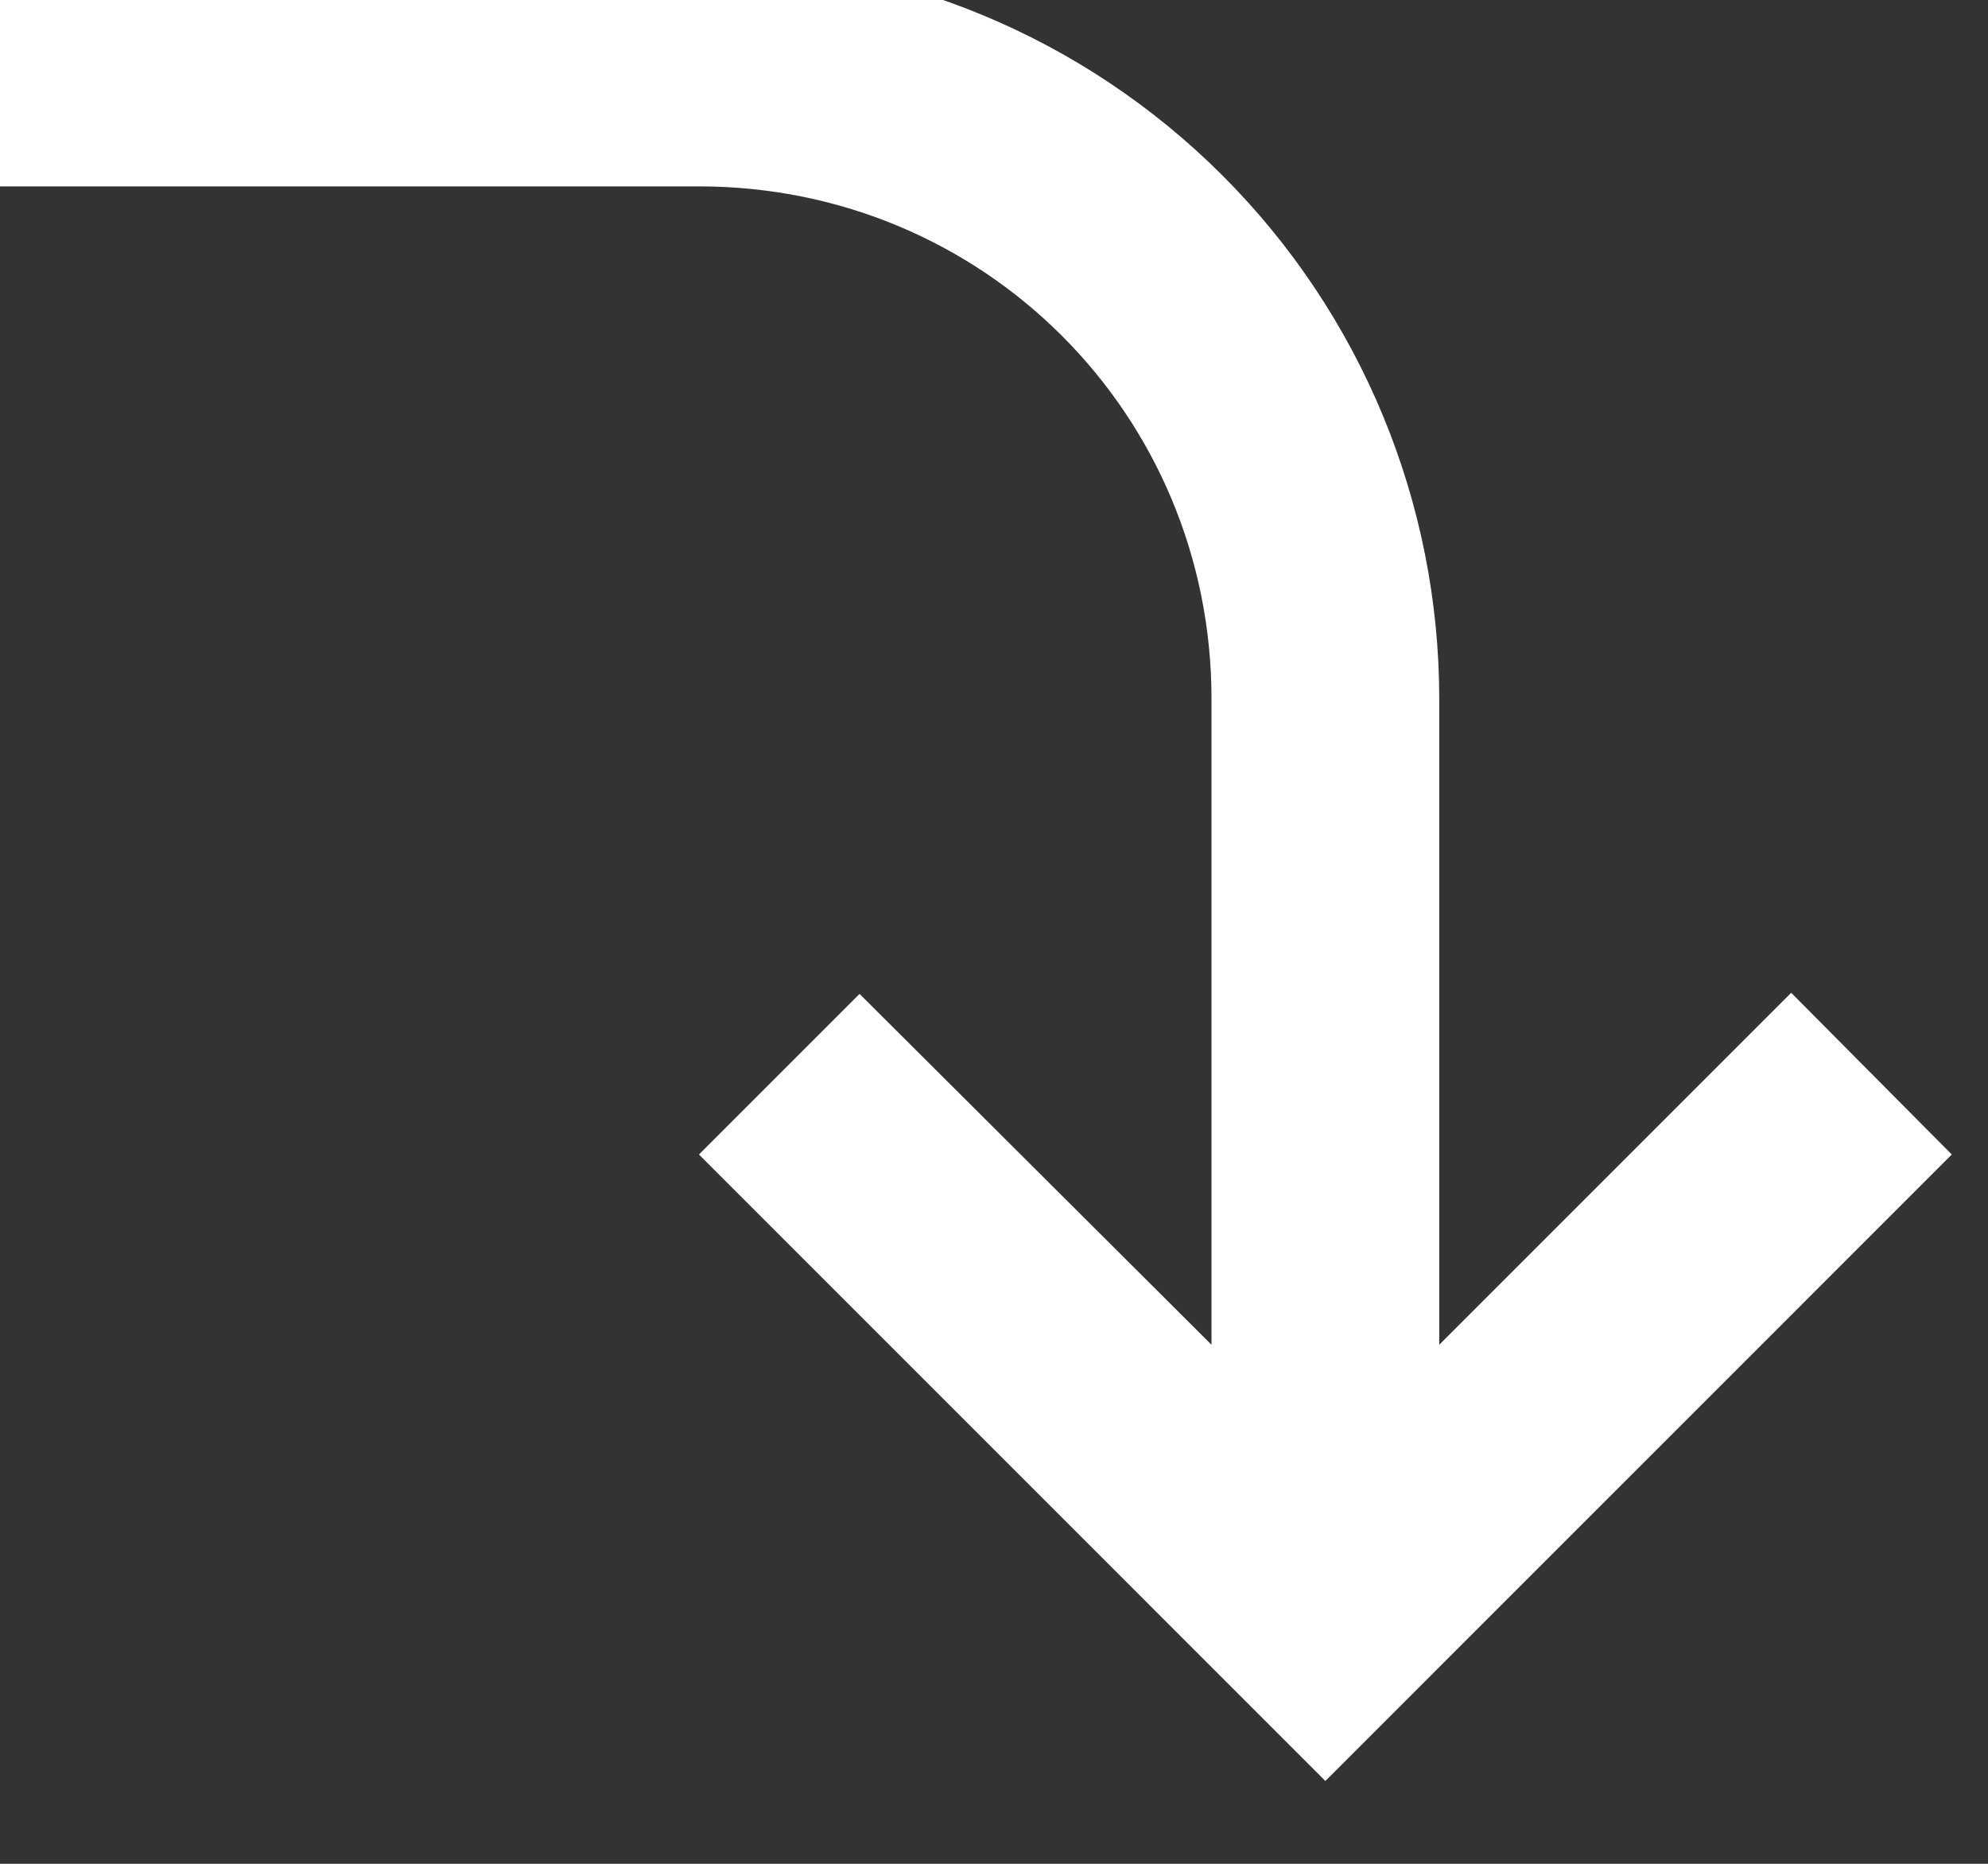 <svg width="32" height="30" viewBox="0 0 32 30" fill="none" xmlns="http://www.w3.org/2000/svg" xmlns:xlink="http://www.w3.org/1999/xlink">
<rect x="0" y="0" width="32" height="30" fill="#333333" stroke="none"/>
<path d="M31.417,18.583L21.334,28.667L11.251,18.583L13.836,15.998L19.501,21.645L19.501,11.25C19.501,6.667 15.834,3 11.251,3L-0.666,3L-0.666,-0.667L11.251,-0.667C14.411,-0.667 17.442,0.589 19.677,2.824C21.912,5.058 23.167,8.089 23.167,11.25L23.167,21.645L28.832,15.98L31.417,18.583L31.417,18.583Z" fill="#FFFFFF"/>
</svg>
